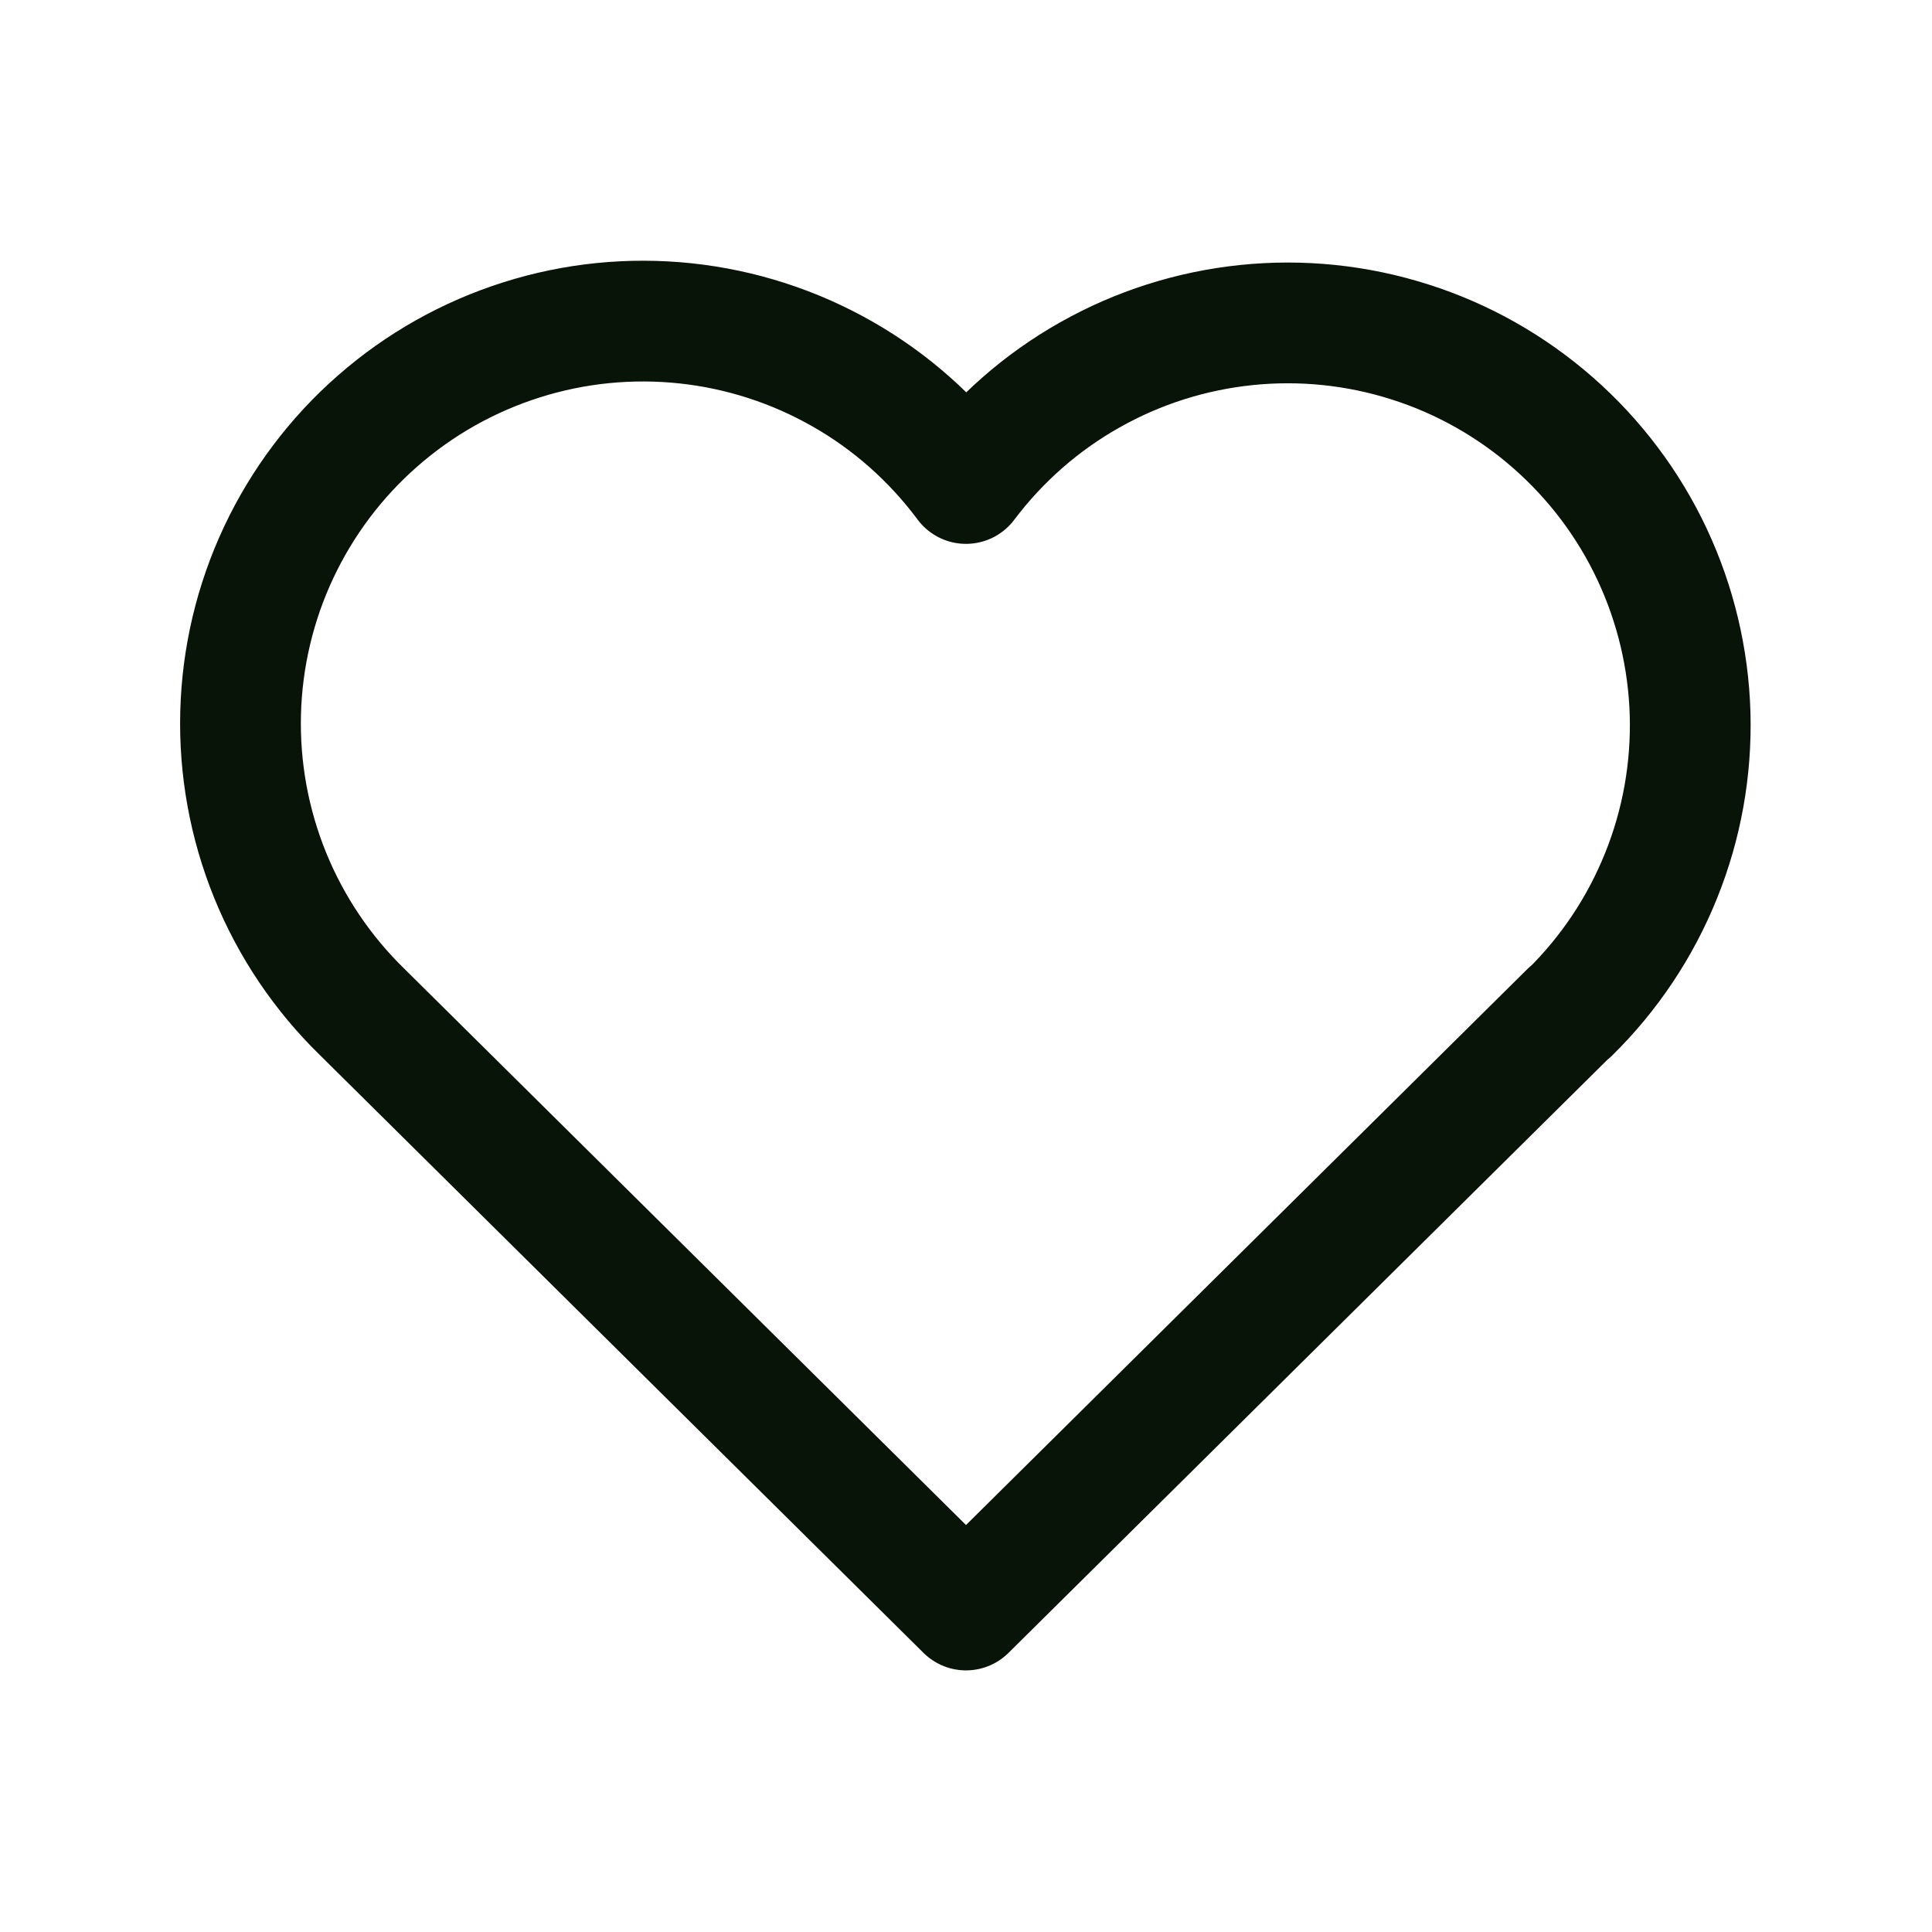 <svg width="24" height="24" viewBox="0 0 24 24" fill="none" xmlns="http://www.w3.org/2000/svg">
<path d="M19.5 12.572L12 20L4.5 12.572C4.006 12.091 3.616 11.512 3.356 10.873C3.096 10.233 2.971 9.547 2.989 8.857C3.007 8.167 3.168 7.488 3.461 6.864C3.755 6.239 4.174 5.681 4.694 5.227C5.213 4.772 5.821 4.43 6.479 4.222C7.137 4.013 7.831 3.944 8.518 4.017C9.204 4.09 9.868 4.305 10.467 4.647C11.067 4.989 11.588 5.452 12 6.006C12.414 5.456 12.936 4.997 13.535 4.659C14.134 4.32 14.797 4.109 15.481 4.038C16.166 3.967 16.857 4.038 17.513 4.247C18.169 4.455 18.774 4.797 19.292 5.251C19.809 5.704 20.228 6.259 20.521 6.882C20.814 7.505 20.975 8.181 20.995 8.869C21.014 9.557 20.892 10.241 20.634 10.879C20.377 11.518 19.991 12.096 19.5 12.578" stroke="#091409" stroke-width="1.5" stroke-linecap="round" stroke-linejoin="round"/>
</svg>
